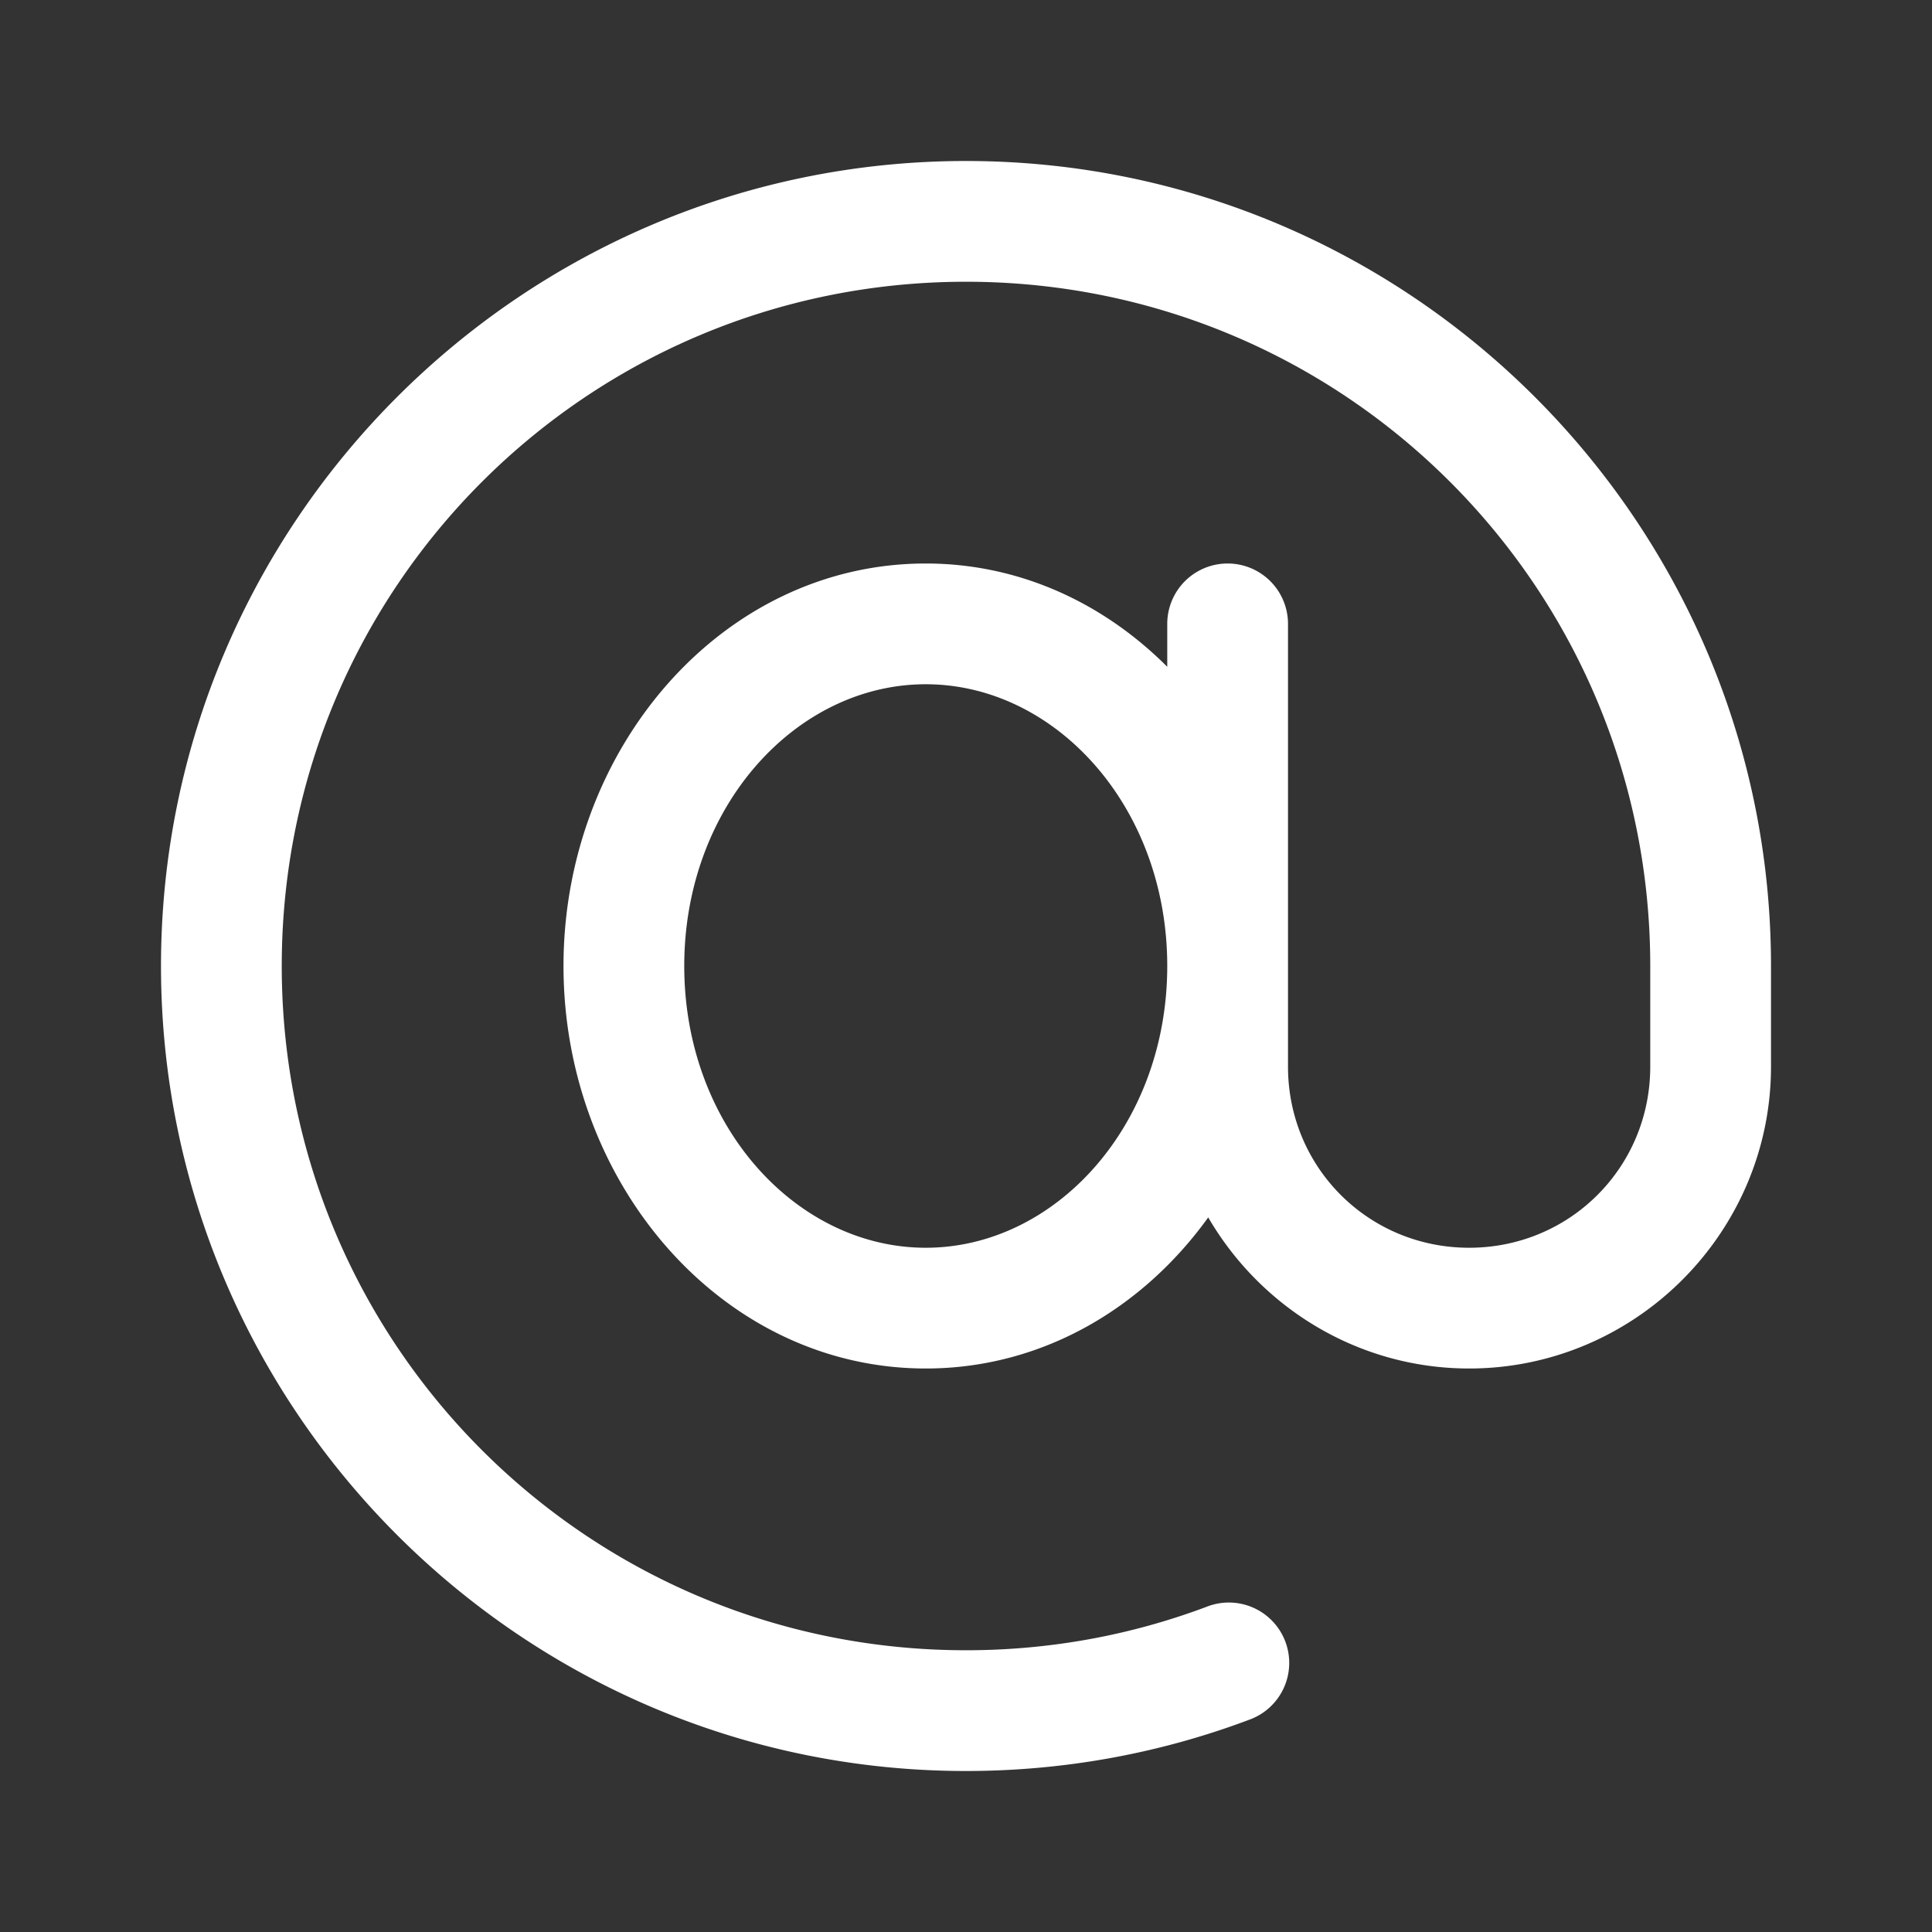 <svg xmlns="http://www.w3.org/2000/svg" viewBox="0 0 48 48">
  <rect x="0" y="0" width="48" height="48" fill="#333333" stroke="none"/>
  <path d="M24 4C12.972 4 4 12.972 4 24C4 35.028 12.972 44 24 44C26.468 44 28.84 43.552 31.027 42.73 A 1.5 1.5 0 1 0 29.973 39.922C28.116 40.619 26.106 41 24 41C14.594 41 7 33.406 7 24C7 14.594 14.594 7 24 7C33.406 7 41 14.594 41 24L41 26.5C41 29.003 39.003 31 36.5 31C33.997 31 32 29.003 32 26.5L32 24L32 15.5 A 1.5 1.5 0 1 0 29 15.5L29 16.566C27.42 14.984 25.331 14 23 14C17.942 14 14 18.595 14 24C14 29.405 17.942 34 23 34C25.872 34 28.383 32.517 30.018 30.246C31.319 32.483 33.739 34 36.5 34C40.625 34 44 30.625 44 26.5L44 24C44 12.972 35.028 4 24 4 z M 23 17C26.214 17 29 20.031 29 24C29 27.969 26.214 31 23 31C19.786 31 17 27.969 17 24C17 20.031 19.786 17 23 17 z" fill="#FFFFFF" />
</svg>